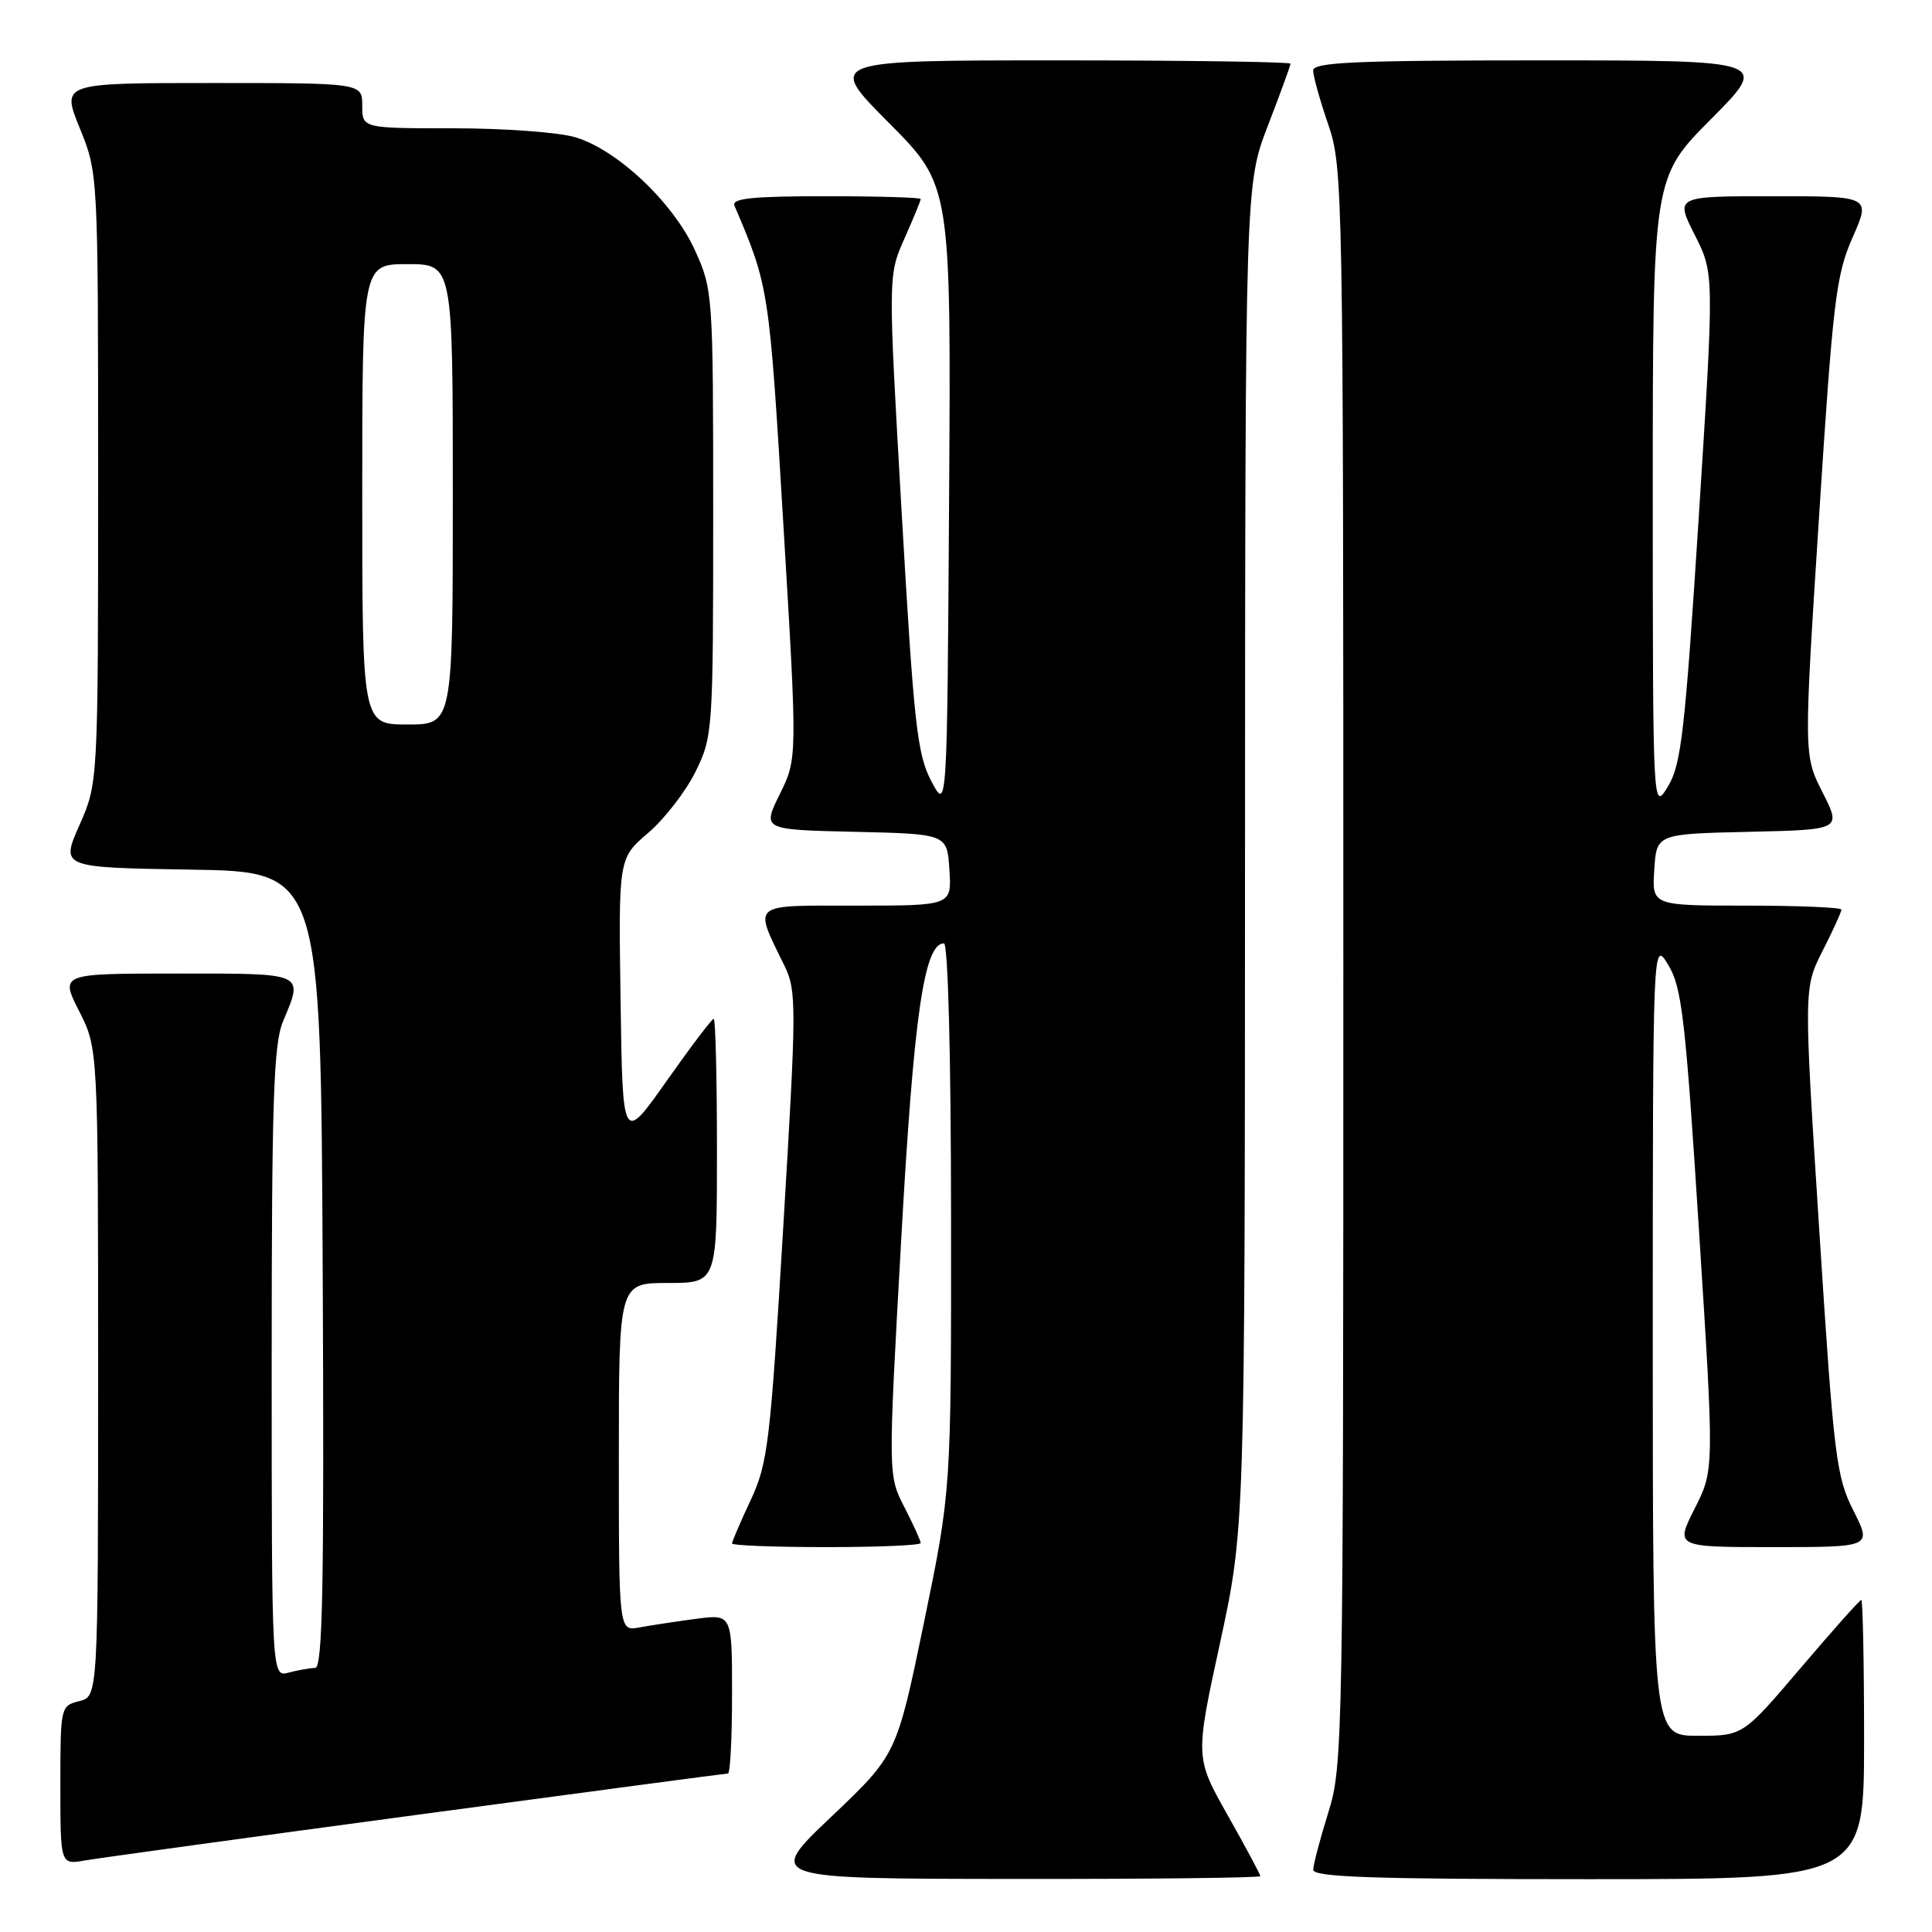 <?xml version="1.0" encoding="UTF-8" standalone="no"?>
<!DOCTYPE svg PUBLIC "-//W3C//DTD SVG 1.1//EN" "http://www.w3.org/Graphics/SVG/1.1/DTD/svg11.dtd" >
<svg xmlns="http://www.w3.org/2000/svg" xmlns:xlink="http://www.w3.org/1999/xlink" version="1.1" viewBox="0 0 256 256">
 <g >
 <path fill="currentColor"
d=" M 167.00 248.60 C 167.00 248.38 165.06 244.75 162.68 240.54 C 158.36 232.89 158.36 232.89 161.66 217.70 C 164.95 202.50 164.95 202.50 164.97 113.48 C 165.00 24.45 165.00 24.45 168.00 16.66 C 169.65 12.38 171.00 8.68 171.00 8.44 C 171.00 8.20 157.17 8.00 140.27 8.00 C 109.54 8.00 109.54 8.00 117.78 16.28 C 126.02 24.56 126.02 24.56 125.76 66.03 C 125.50 107.50 125.50 107.50 123.40 103.50 C 121.53 99.95 121.09 95.98 119.48 68.00 C 117.67 36.50 117.67 36.50 119.84 31.62 C 121.03 28.94 122.00 26.58 122.00 26.37 C 122.00 26.17 116.33 26.00 109.39 26.00 C 99.69 26.00 96.91 26.29 97.32 27.25 C 101.90 38.01 101.92 38.12 103.80 69.50 C 105.66 100.50 105.66 100.50 103.33 105.22 C 101.00 109.94 101.00 109.94 113.25 110.22 C 125.50 110.50 125.50 110.50 125.80 115.25 C 126.11 120.00 126.11 120.00 113.49 120.00 C 99.27 120.00 99.84 119.52 103.96 128.00 C 105.56 131.30 105.55 133.26 103.79 162.50 C 102.07 191.24 101.75 193.88 99.47 198.77 C 98.11 201.67 97.00 204.26 97.00 204.52 C 97.00 204.78 102.62 205.00 109.50 205.00 C 116.38 205.00 122.00 204.76 122.00 204.46 C 122.00 204.16 121.03 202.03 119.84 199.71 C 117.67 195.50 117.67 195.50 119.40 164.50 C 121.07 134.54 122.44 125.00 125.08 125.00 C 125.62 125.00 126.01 139.94 126.02 161.25 C 126.04 197.50 126.04 197.50 122.43 215.00 C 118.81 232.50 118.81 232.50 110.16 240.72 C 101.50 248.94 101.50 248.94 134.25 248.97 C 152.26 248.99 167.00 248.82 167.00 248.60 Z  M 247.00 230.50 C 247.00 220.32 246.83 212.00 246.63 212.00 C 246.43 212.00 242.82 216.05 238.61 221.00 C 230.95 230.00 230.95 230.00 224.98 230.00 C 219.00 230.00 219.00 230.00 219.00 177.25 C 219.01 124.50 219.01 124.50 221.05 127.85 C 222.85 130.81 223.33 134.90 225.12 162.98 C 227.15 194.76 227.15 194.76 224.56 199.88 C 221.97 205.00 221.97 205.00 235.00 205.00 C 248.03 205.00 248.03 205.00 245.59 200.17 C 243.31 195.67 242.99 193.12 241.07 163.13 C 239.00 130.93 239.00 130.93 241.50 126.00 C 242.88 123.29 244.00 120.83 244.00 120.53 C 244.00 120.24 238.35 120.00 231.45 120.00 C 218.89 120.00 218.89 120.00 219.20 115.25 C 219.50 110.50 219.50 110.50 231.75 110.22 C 244.00 109.94 244.00 109.94 241.50 105.00 C 239.00 100.07 239.00 100.07 241.03 68.49 C 242.88 39.80 243.28 36.42 245.48 31.46 C 247.89 26.00 247.89 26.00 234.93 26.00 C 221.97 26.00 221.97 26.00 224.56 31.12 C 227.15 36.24 227.15 36.24 225.09 68.58 C 223.27 96.96 222.77 101.33 221.01 104.21 C 219.01 107.50 219.01 107.50 219.00 65.52 C 219.00 23.54 219.00 23.54 226.73 15.77 C 234.45 8.00 234.45 8.00 204.23 8.00 C 179.59 8.00 174.00 8.25 174.00 9.34 C 174.00 10.08 174.90 13.30 176.00 16.50 C 177.95 22.17 178.00 24.92 178.00 128.07 C 178.00 230.80 177.94 234.00 176.01 240.16 C 174.92 243.65 174.02 247.06 174.01 247.75 C 174.00 248.73 181.96 249.00 210.50 249.00 C 247.00 249.00 247.00 249.00 247.00 230.50 Z  M 55.21 240.48 C 77.60 237.47 96.16 235.00 96.46 235.00 C 96.76 235.00 97.00 230.25 97.00 224.44 C 97.00 213.88 97.00 213.88 92.25 214.50 C 89.64 214.85 86.26 215.36 84.75 215.64 C 82.00 216.16 82.00 216.16 82.00 193.08 C 82.00 170.00 82.00 170.00 88.50 170.00 C 95.00 170.00 95.00 170.00 95.00 152.50 C 95.00 142.88 94.81 135.00 94.57 135.00 C 94.33 135.00 91.52 138.71 88.32 143.25 C 82.50 151.50 82.50 151.50 82.23 132.62 C 81.95 113.73 81.95 113.73 85.89 110.36 C 88.05 108.51 90.88 104.86 92.16 102.25 C 94.45 97.60 94.50 96.90 94.50 68.00 C 94.50 39.05 94.46 38.40 92.11 33.22 C 89.26 26.89 81.83 19.86 76.24 18.19 C 74.05 17.53 66.81 17.00 60.13 17.00 C 48.00 17.00 48.00 17.00 48.00 14.00 C 48.00 11.00 48.00 11.00 28.07 11.00 C 8.14 11.00 8.14 11.00 10.57 16.98 C 13.00 22.96 13.00 22.96 13.00 63.36 C 13.00 103.75 13.00 103.75 10.52 109.35 C 8.05 114.95 8.05 114.95 25.27 115.23 C 42.50 115.50 42.50 115.50 42.76 168.25 C 42.96 210.11 42.76 221.00 41.76 221.01 C 41.07 221.02 39.49 221.30 38.25 221.63 C 36.00 222.23 36.00 222.23 36.00 180.58 C 36.00 145.83 36.25 138.34 37.50 135.35 C 40.22 128.83 40.59 129.00 23.48 129.00 C 7.97 129.00 7.97 129.00 10.48 133.97 C 13.00 138.93 13.00 138.93 13.00 181.86 C 13.00 224.78 13.00 224.78 10.50 225.41 C 8.03 226.03 8.00 226.17 8.00 236.56 C 8.00 247.09 8.00 247.09 11.25 246.52 C 13.04 246.21 32.82 243.49 55.21 240.48 Z  M 48.00 65.50 C 48.00 35.00 48.00 35.00 54.00 35.00 C 60.00 35.00 60.00 35.00 60.00 65.50 C 60.00 96.00 60.00 96.00 54.00 96.00 C 48.00 96.00 48.00 96.00 48.00 65.50 Z "/>
</g>
</svg>